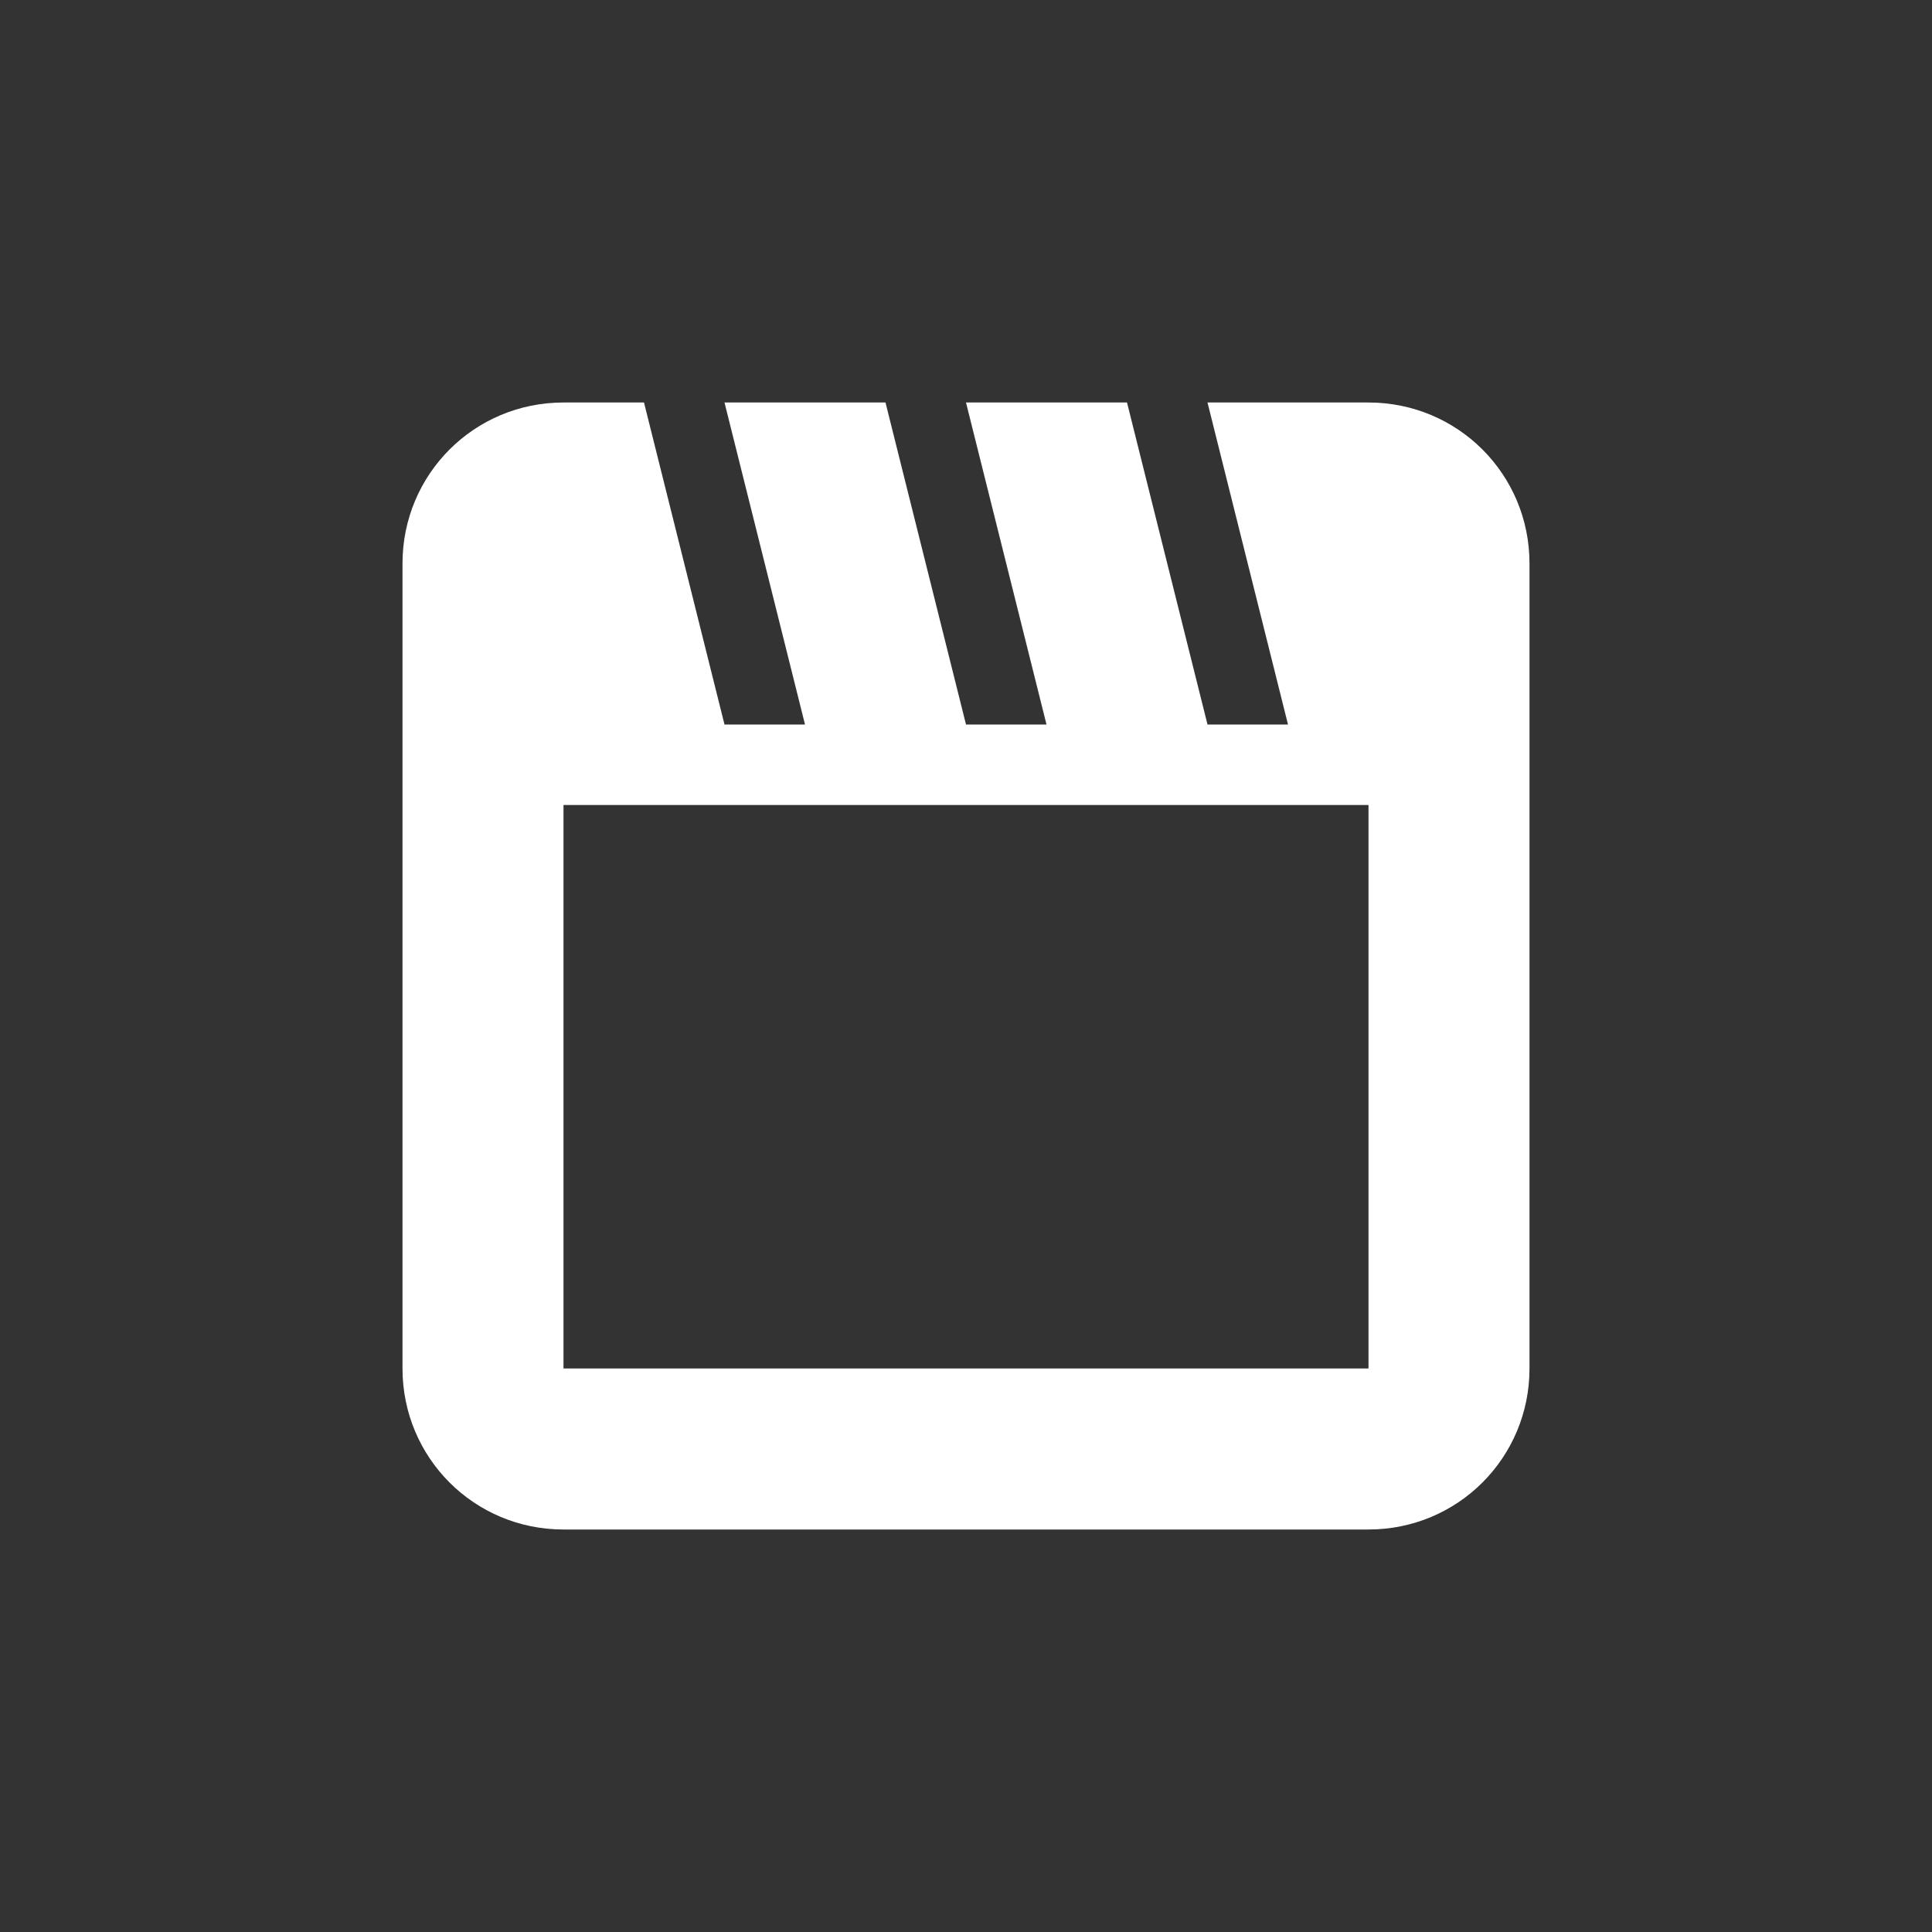 <?xml version="1.0" encoding="UTF-8"?>
<svg xmlns="http://www.w3.org/2000/svg" xmlns:xlink="http://www.w3.org/1999/xlink" width="24" height="24" viewBox="0 0 24 24">
<rect x="0" y="0" width="24" height="24" fill="#333333" stroke="none"/>
<path fill-rule="nonzero" fill="rgb(100%, 100%, 100%)" fill-opacity="1" d="M 7 5 C 5.891 5 5 5.891 5 7 L 5 17 C 5 18.109 5.891 19 7 19 L 17 19 C 18.109 19 19 18.109 19 17 L 19 7 C 19 5.891 18.109 5 17 5 L 15 5 L 16 9 L 15 9 L 14 5 L 12 5 L 13 9 L 12 9 L 11 5 L 9 5 L 10 9 L 9 9 L 8 5 Z M 7 10 L 17 10 L 17 17 L 7 17 Z M 7 10 "/>
</svg>
